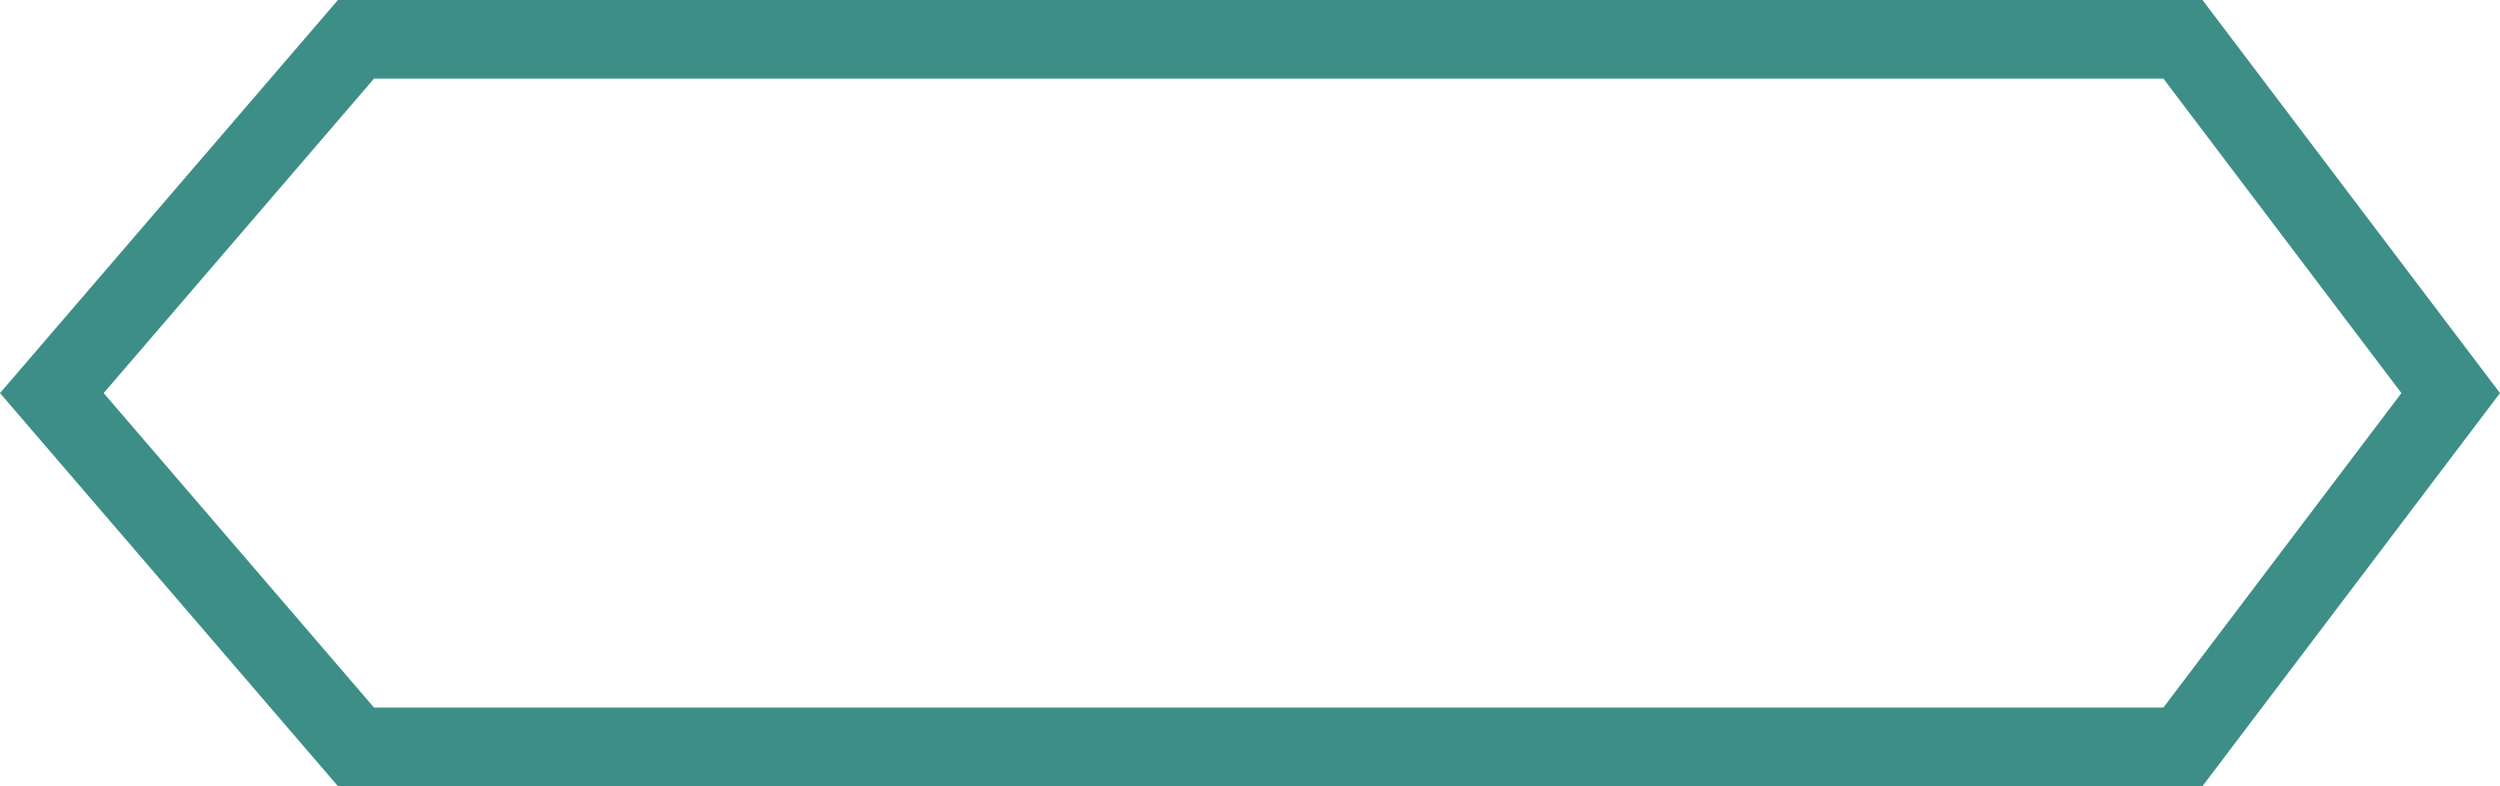 <svg width="159" height="50" viewBox="0 0 159 50" fill="none" xmlns="http://www.w3.org/2000/svg">
<path d="M3.297 25L22.64 2.5H138.835L155.865 25L138.835 47.5H22.64L3.297 25Z" stroke="#3D8E87" stroke-width="5"/>
</svg>
